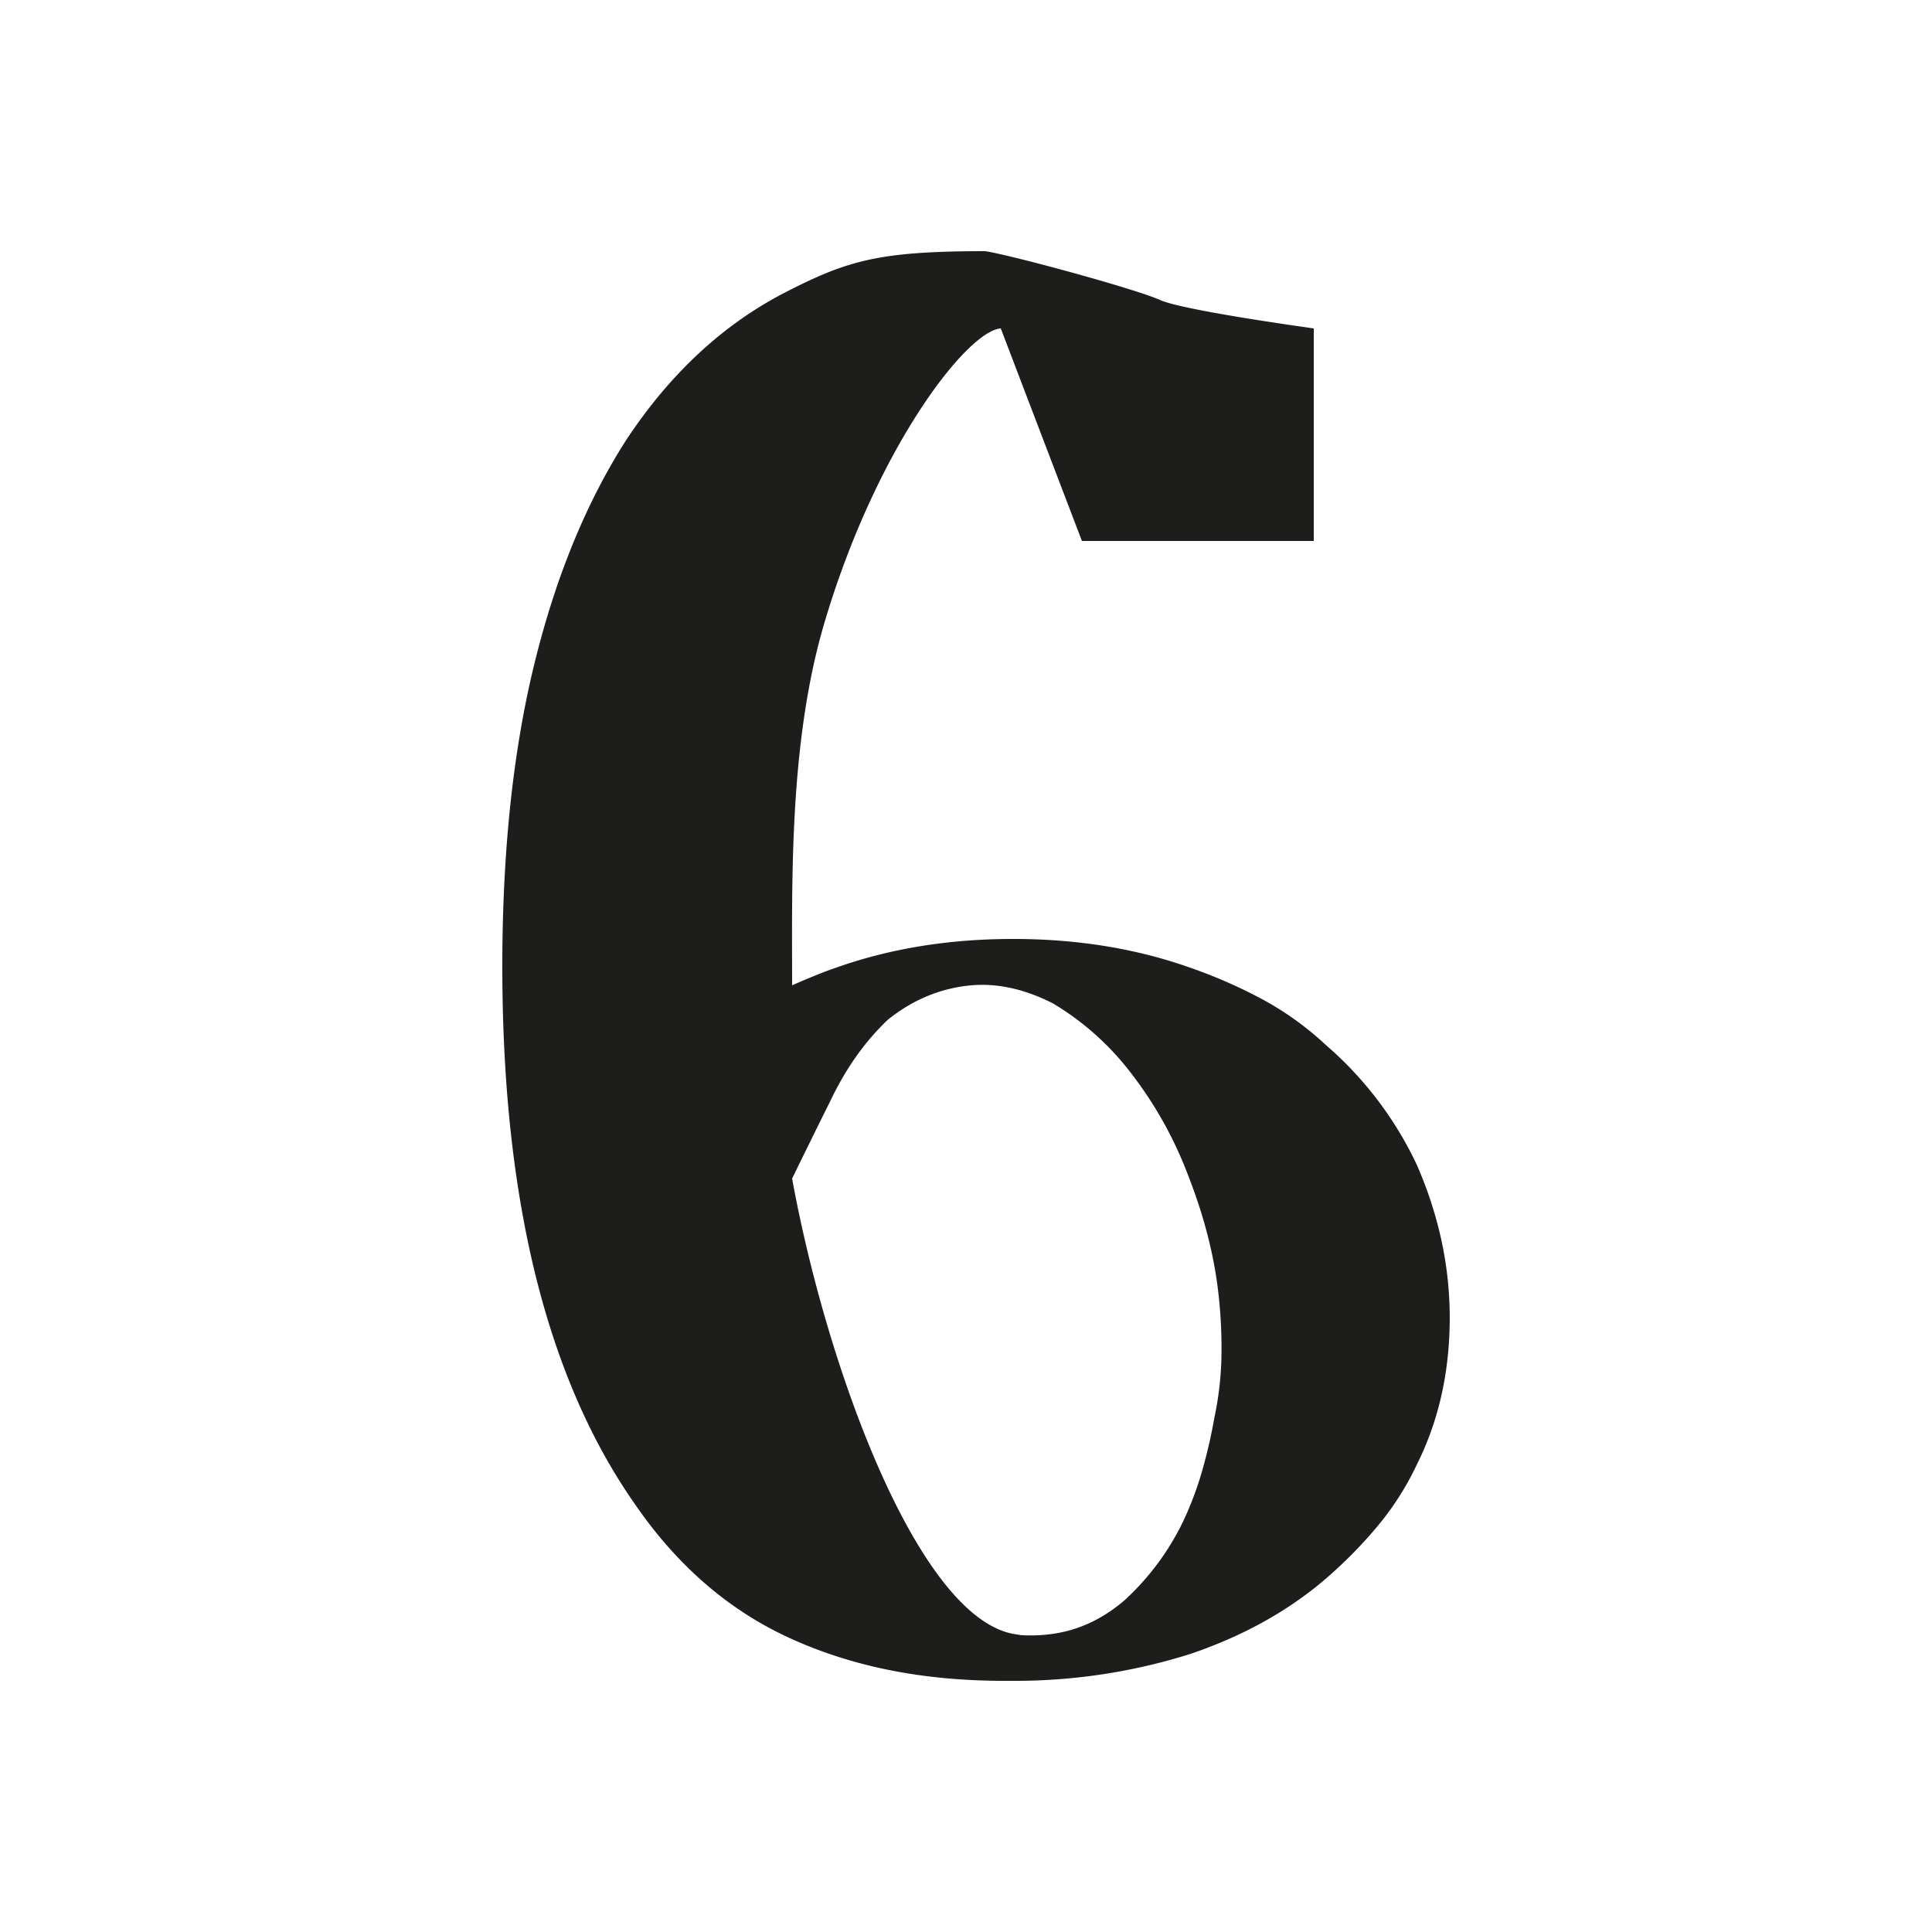 <svg xmlns="http://www.w3.org/2000/svg" width="1000" height="1000" viewBox="0 0 1000 1000"><defs><style>.a{fill:#1d1d1b;}</style></defs><path class="a" d="M733.38,603a186.74,186.74,0,0,0-47-62,158.53,158.53,0,0,0-32.5-23.5,256.06,256.06,0,0,0-37.5-16.5q-42-15-92-15t-92,15c-8.75,2.92-22.38,9-22.38,9,0-52.44-1.73-125.17,16.59-187.21C453.55,231.5,500.7,171.14,518,170l42,110H680V170c-.08-.07-67.29-9.2-79.57-14.73C587.7,149.54,524.72,132.38,510,130c-54.77,0-71.19,4.73-103.34,21.23s-59.61,41.91-82.37,76.27Q293.14,276,276.57,343.68T260,500.26q0,179.84,68.31,277.81,33.15,48.49,81.37,70.22C441.82,862.77,477.8,870,520,870h4.38a301.72,301.72,0,0,0,92-14q41-14,70-39a232.28,232.28,0,0,0,27-27.5,148.1,148.1,0,0,0,20-31.5q17-34,17-76Q750.38,642,733.38,603ZM632.21,702.55a169.26,169.26,0,0,1-3.61,31.08,275.37,275.37,0,0,1-6.42,27.86,174.63,174.63,0,0,1-9.9,26.23,135,135,0,0,1-30.16,40.52C569.57,839,556.48,844.46,542.38,846a80.44,80.44,0,0,1-14,.33h0c-.75-.11-1.42-.21-2-.33C475.66,839.57,427.67,707.21,410,610c0,0,13.26-27.15,19.59-39.73q12-25.46,30-42.5,18.91-15.13,41.71-17.63,21.15-2.31,43.84,9.29a143.23,143.23,0,0,1,40.15,35.85,204.32,204.32,0,0,1,29.68,53.09Q627.44,640.2,630.71,670A251.13,251.13,0,0,1,632.21,702.55Z"/></svg>